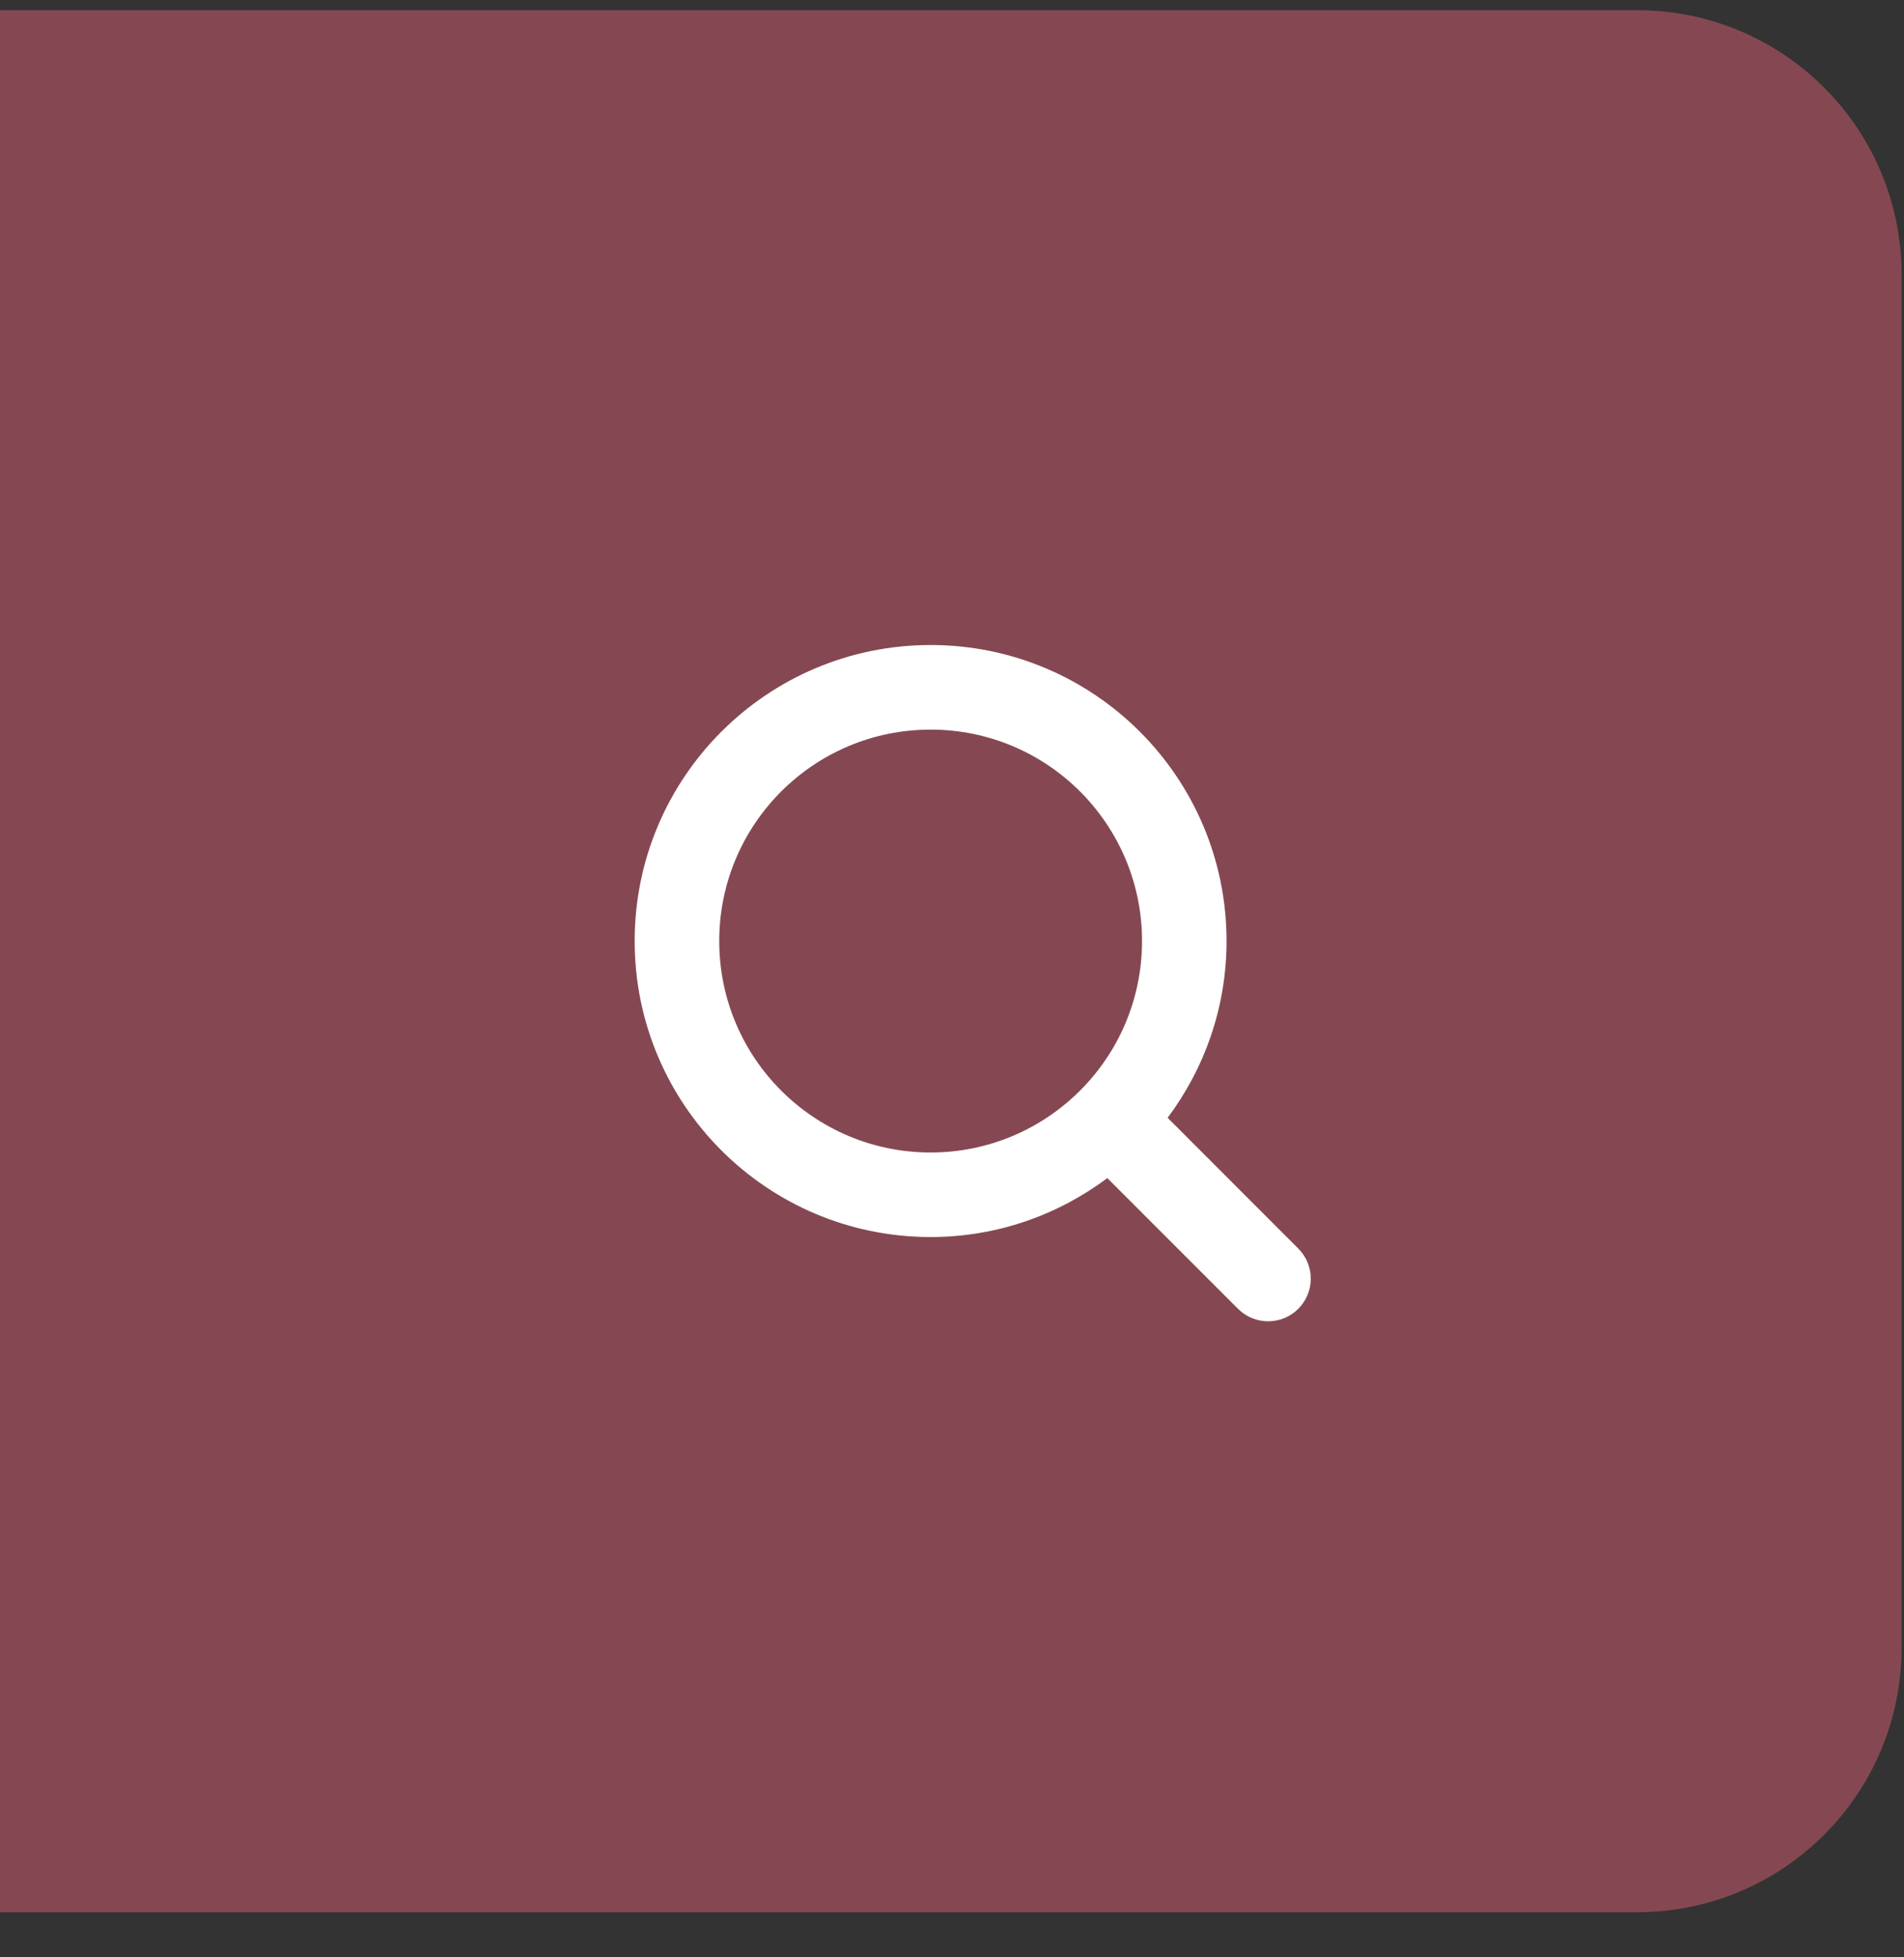 <?xml version="1.0" encoding="UTF-8" standalone="no"?>
<svg width="36px" height="37px" viewBox="0 0 36 37" version="1.1" xmlns="http://www.w3.org/2000/svg" xmlns:xlink="http://www.w3.org/1999/xlink">
    <rect x="0" y="0" width="36" height="37" fill="#333333" stroke="none"/>
    <!-- Generator: Sketch 39 (31667) - http://www.bohemiancoding.com/sketch -->
    <title>Group 8</title>
    <desc>Created with Sketch.</desc>
    <defs></defs>
    <g id="Home" stroke="none" stroke-width="1" fill="none" fill-rule="evenodd">
        <g id="Desktop-HD" transform="translate(-1355, -21)">
            <g id="Header" transform="translate(-2, 0)">
                <g id="barre-de-recherche" transform="translate(1192, 21.193)">
                    <g id="Group-8" transform="translate(165, 0)">
                        <path d="M-3.19744231e-14,3.55271368e-15 L30.954,3.55271368e-15 C33.715,3.55271368e-15 35.954,2.235 35.954,4.999 L35.954,30.954 C35.954,33.715 33.718,35.954 30.954,35.954 C30.954,35.954 -6.10729123e-09,35.954 -3.19744231e-14,35.954 C6.10722725e-09,35.954 -3.19744231e-14,3.55271368e-15 -3.19744231e-14,3.55271368e-15 Z" id="Base" fill-opacity="0.5" fill="#D85E72"></path>
                        <path d="M24.547,24.548 C24.233,24.862 23.723,24.862 23.408,24.548 L20.937,22.077 C20.004,22.774 18.85,23.191 17.596,23.191 C14.505,23.191 12,20.686 12,17.596 C12,14.505 14.505,12 17.596,12 C20.686,12 23.191,14.505 23.191,17.596 C23.191,18.85 22.774,20.004 22.077,20.937 L24.547,23.408 C24.862,23.723 24.862,24.233 24.547,24.548 L24.547,24.548 Z M17.596,13.599 C15.388,13.599 13.599,15.388 13.599,17.596 C13.599,19.803 15.388,21.593 17.596,21.593 C19.803,21.593 21.593,19.803 21.593,17.596 C21.593,15.388 19.803,13.599 17.596,13.599 L17.596,13.599 Z" id="Search-Icon" fill="#FFFFFF"></path>
                    </g>
                </g>
            </g>
        </g>
    </g>
</svg>